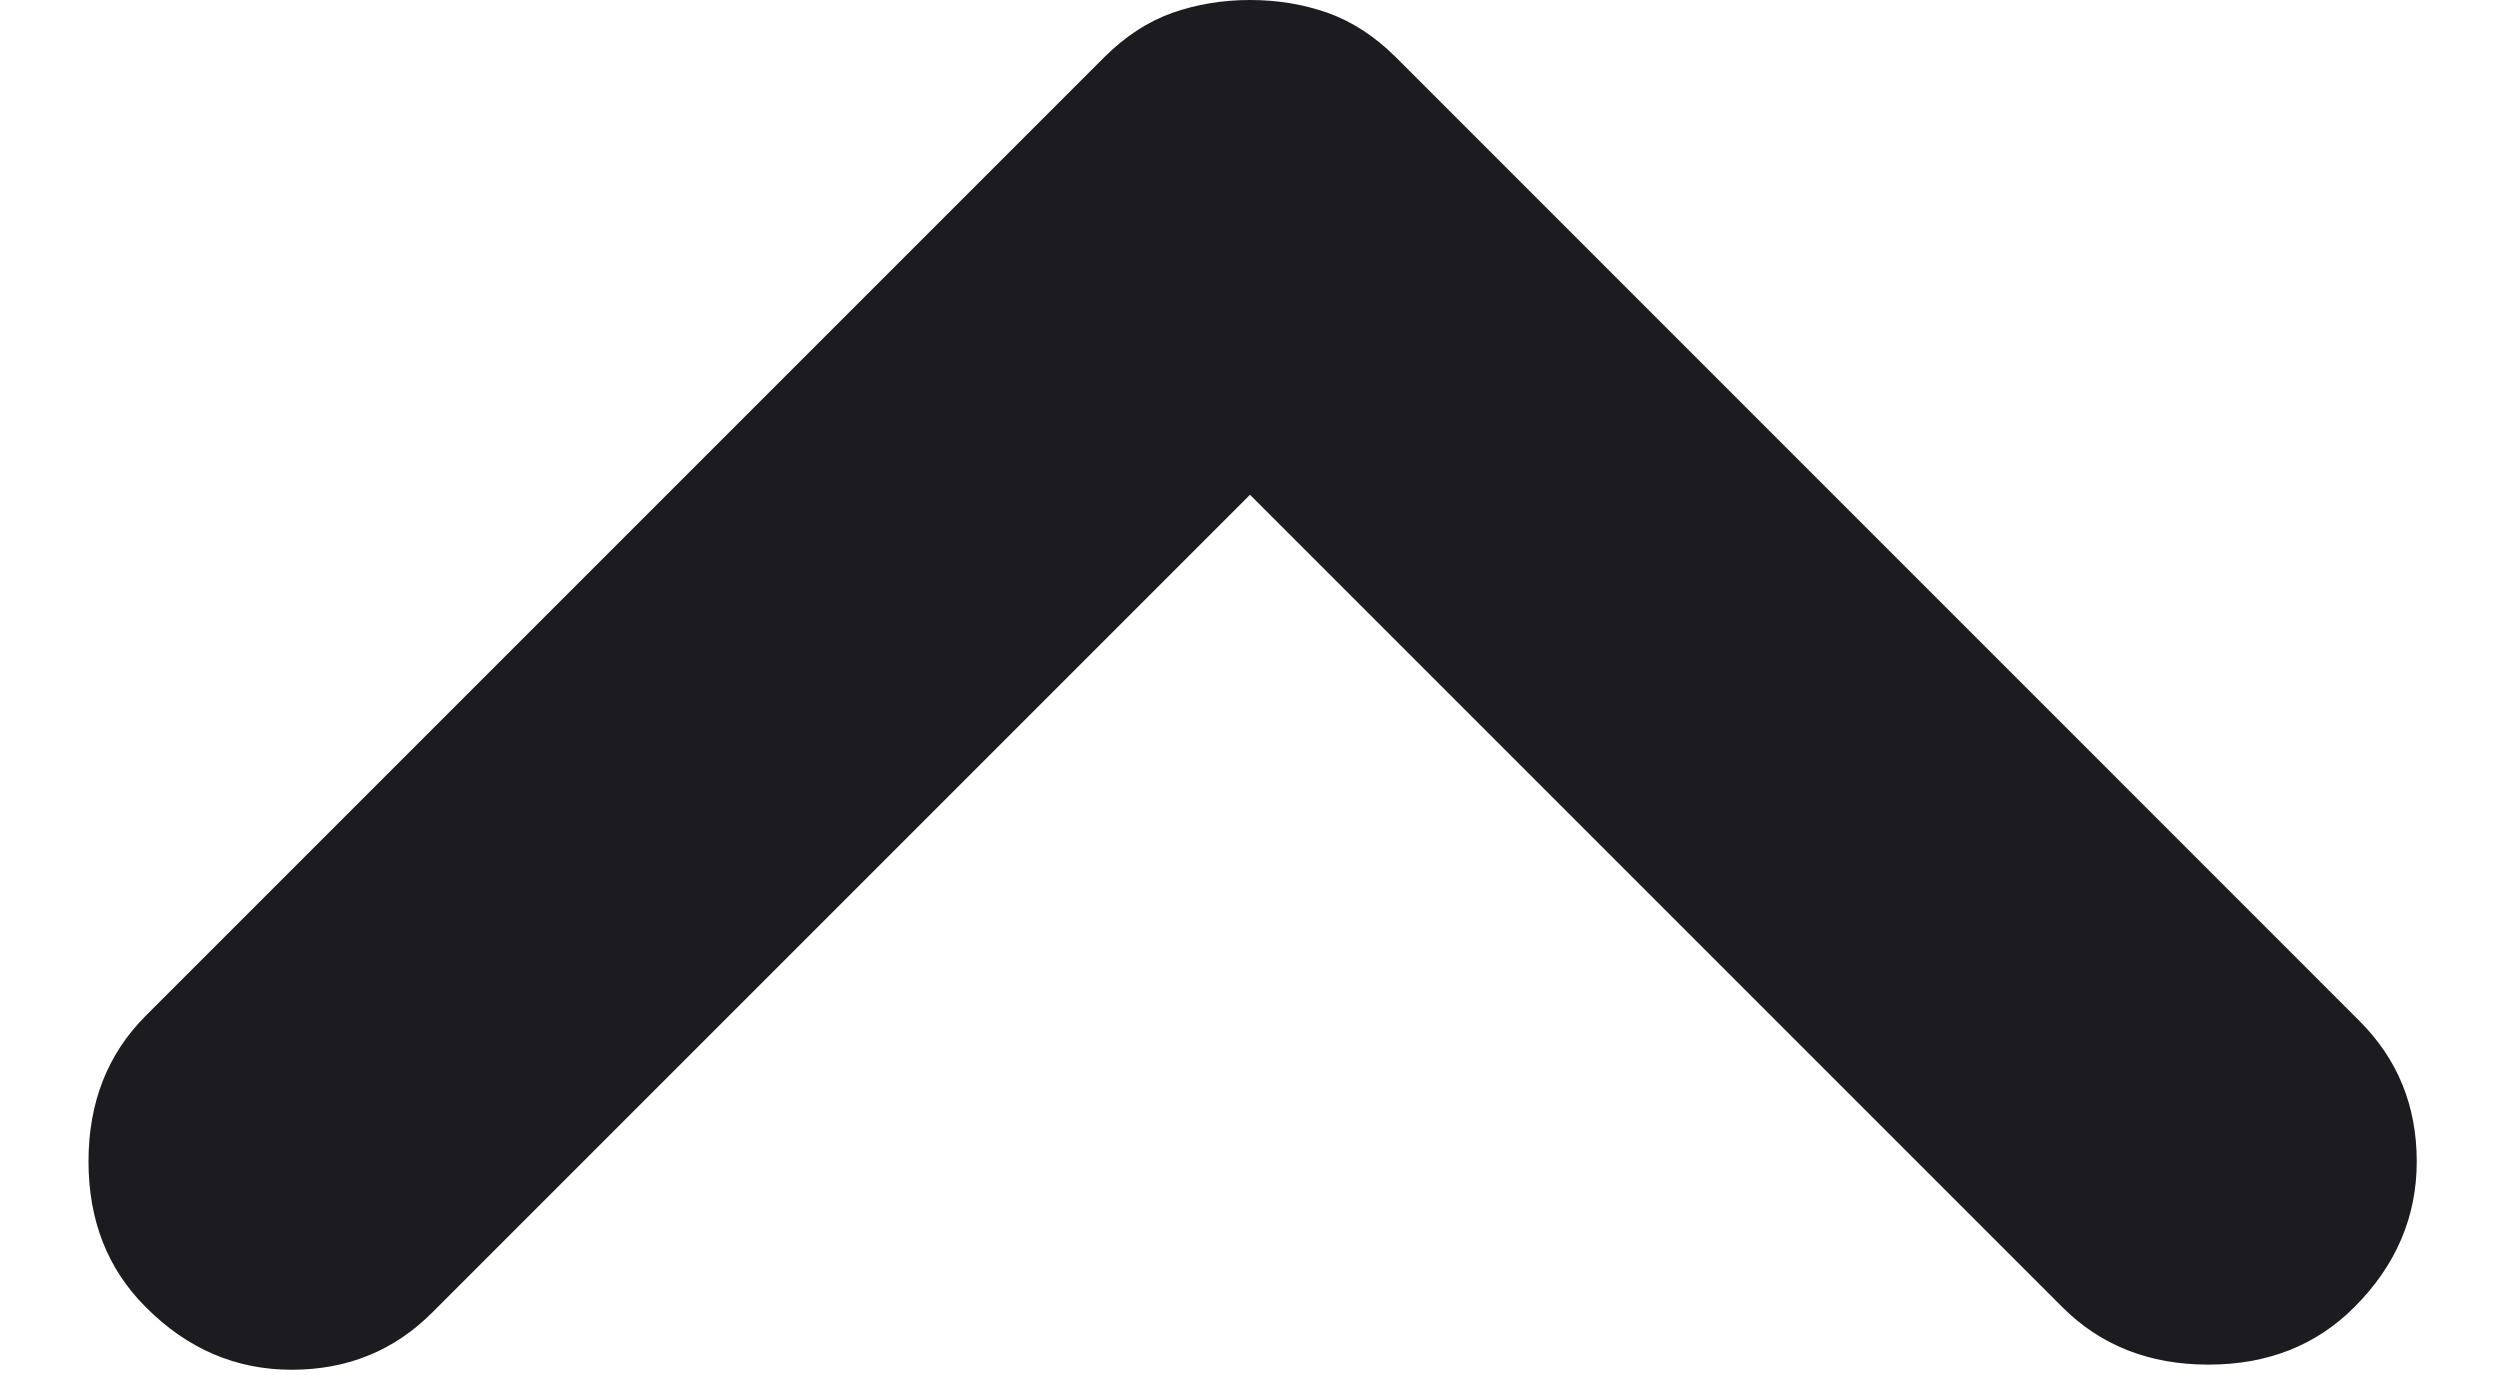 <svg width="20" height="11" viewBox="0 0 20 11" fill="none" xmlns="http://www.w3.org/2000/svg">
<path d="M1.167 10.458C0.861 10.153 0.708 9.764 0.708 9.292C0.708 8.819 0.861 8.431 1.167 8.125L8.834 0.458C9 0.292 9.181 0.174 9.375 0.104C9.57 0.035 9.778 0 10 0C10.222 0 10.431 0.035 10.625 0.104C10.82 0.174 11 0.292 11.167 0.458L18.875 8.167C19.181 8.472 19.334 8.847 19.334 9.292C19.334 9.736 19.167 10.125 18.834 10.458C18.528 10.764 18.139 10.917 17.667 10.917C17.195 10.917 16.806 10.764 16.5 10.458L10 3.958L3.458 10.5C3.153 10.806 2.778 10.958 2.333 10.958C1.889 10.958 1.5 10.792 1.167 10.458Z" fill="#1C1B1F"/>
</svg>
